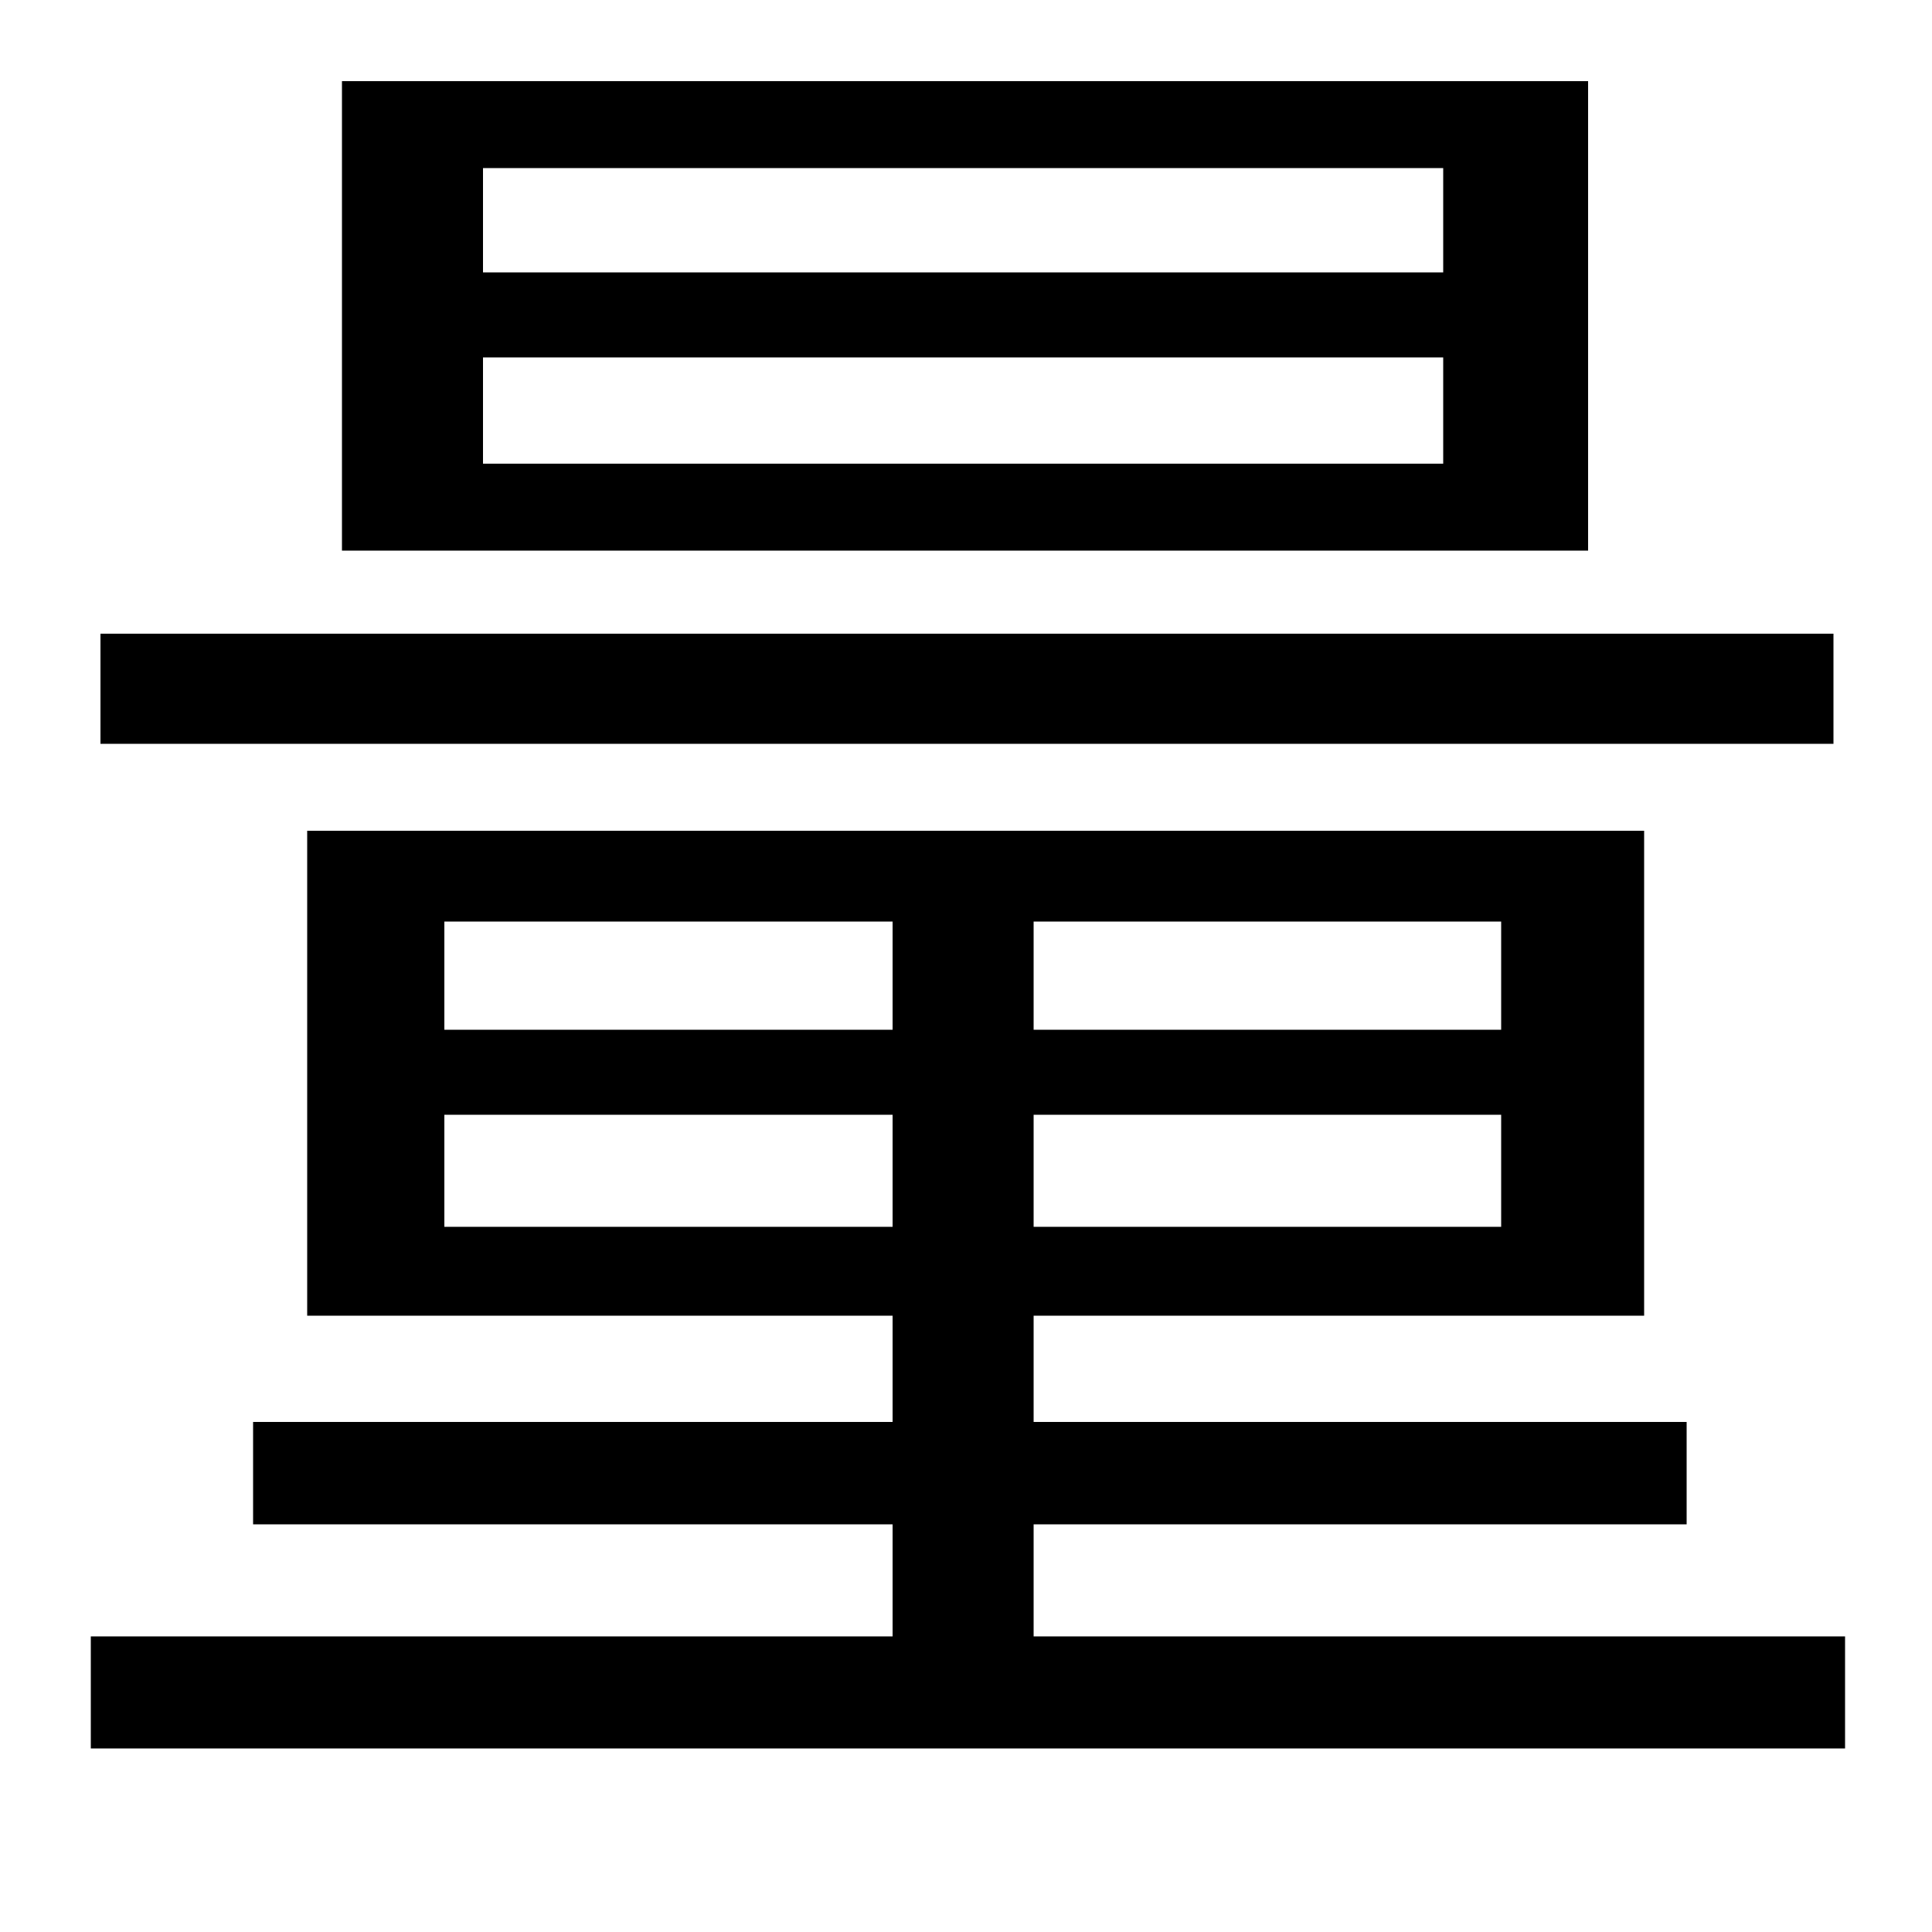 <svg xmlns="http://www.w3.org/2000/svg"
    viewBox="0 0 1000 1000">
  <!--
© 2014-2021 Adobe (http://www.adobe.com/).
Noto is a trademark of Google Inc.
This Font Software is licensed under the SIL Open Font License, Version 1.1. This Font Software is distributed on an "AS IS" BASIS, WITHOUT WARRANTIES OR CONDITIONS OF ANY KIND, either express or implied. See the SIL Open Font License for the specific language, permissions and limitations governing your use of this Font Software.
http://scripts.sil.org/OFL
  -->
<path d="M250 185L747 185 747 240 250 240ZM250 87L747 87 747 141 250 141ZM177 42L177 285 822 285 822 42ZM52 328L52 385 949 385 949 328ZM230 577L462 577 462 635 230 635ZM535 577L777 577 777 635 535 635ZM230 477L462 477 462 533 230 533ZM535 477L777 477 777 533 535 533ZM47 847L47 905 955 905 955 847 535 847 535 789 873 789 873 736 535 736 535 681 851 681 851 430 159 430 159 681 462 681 462 736 131 736 131 789 462 789 462 847Z"/>
</svg>